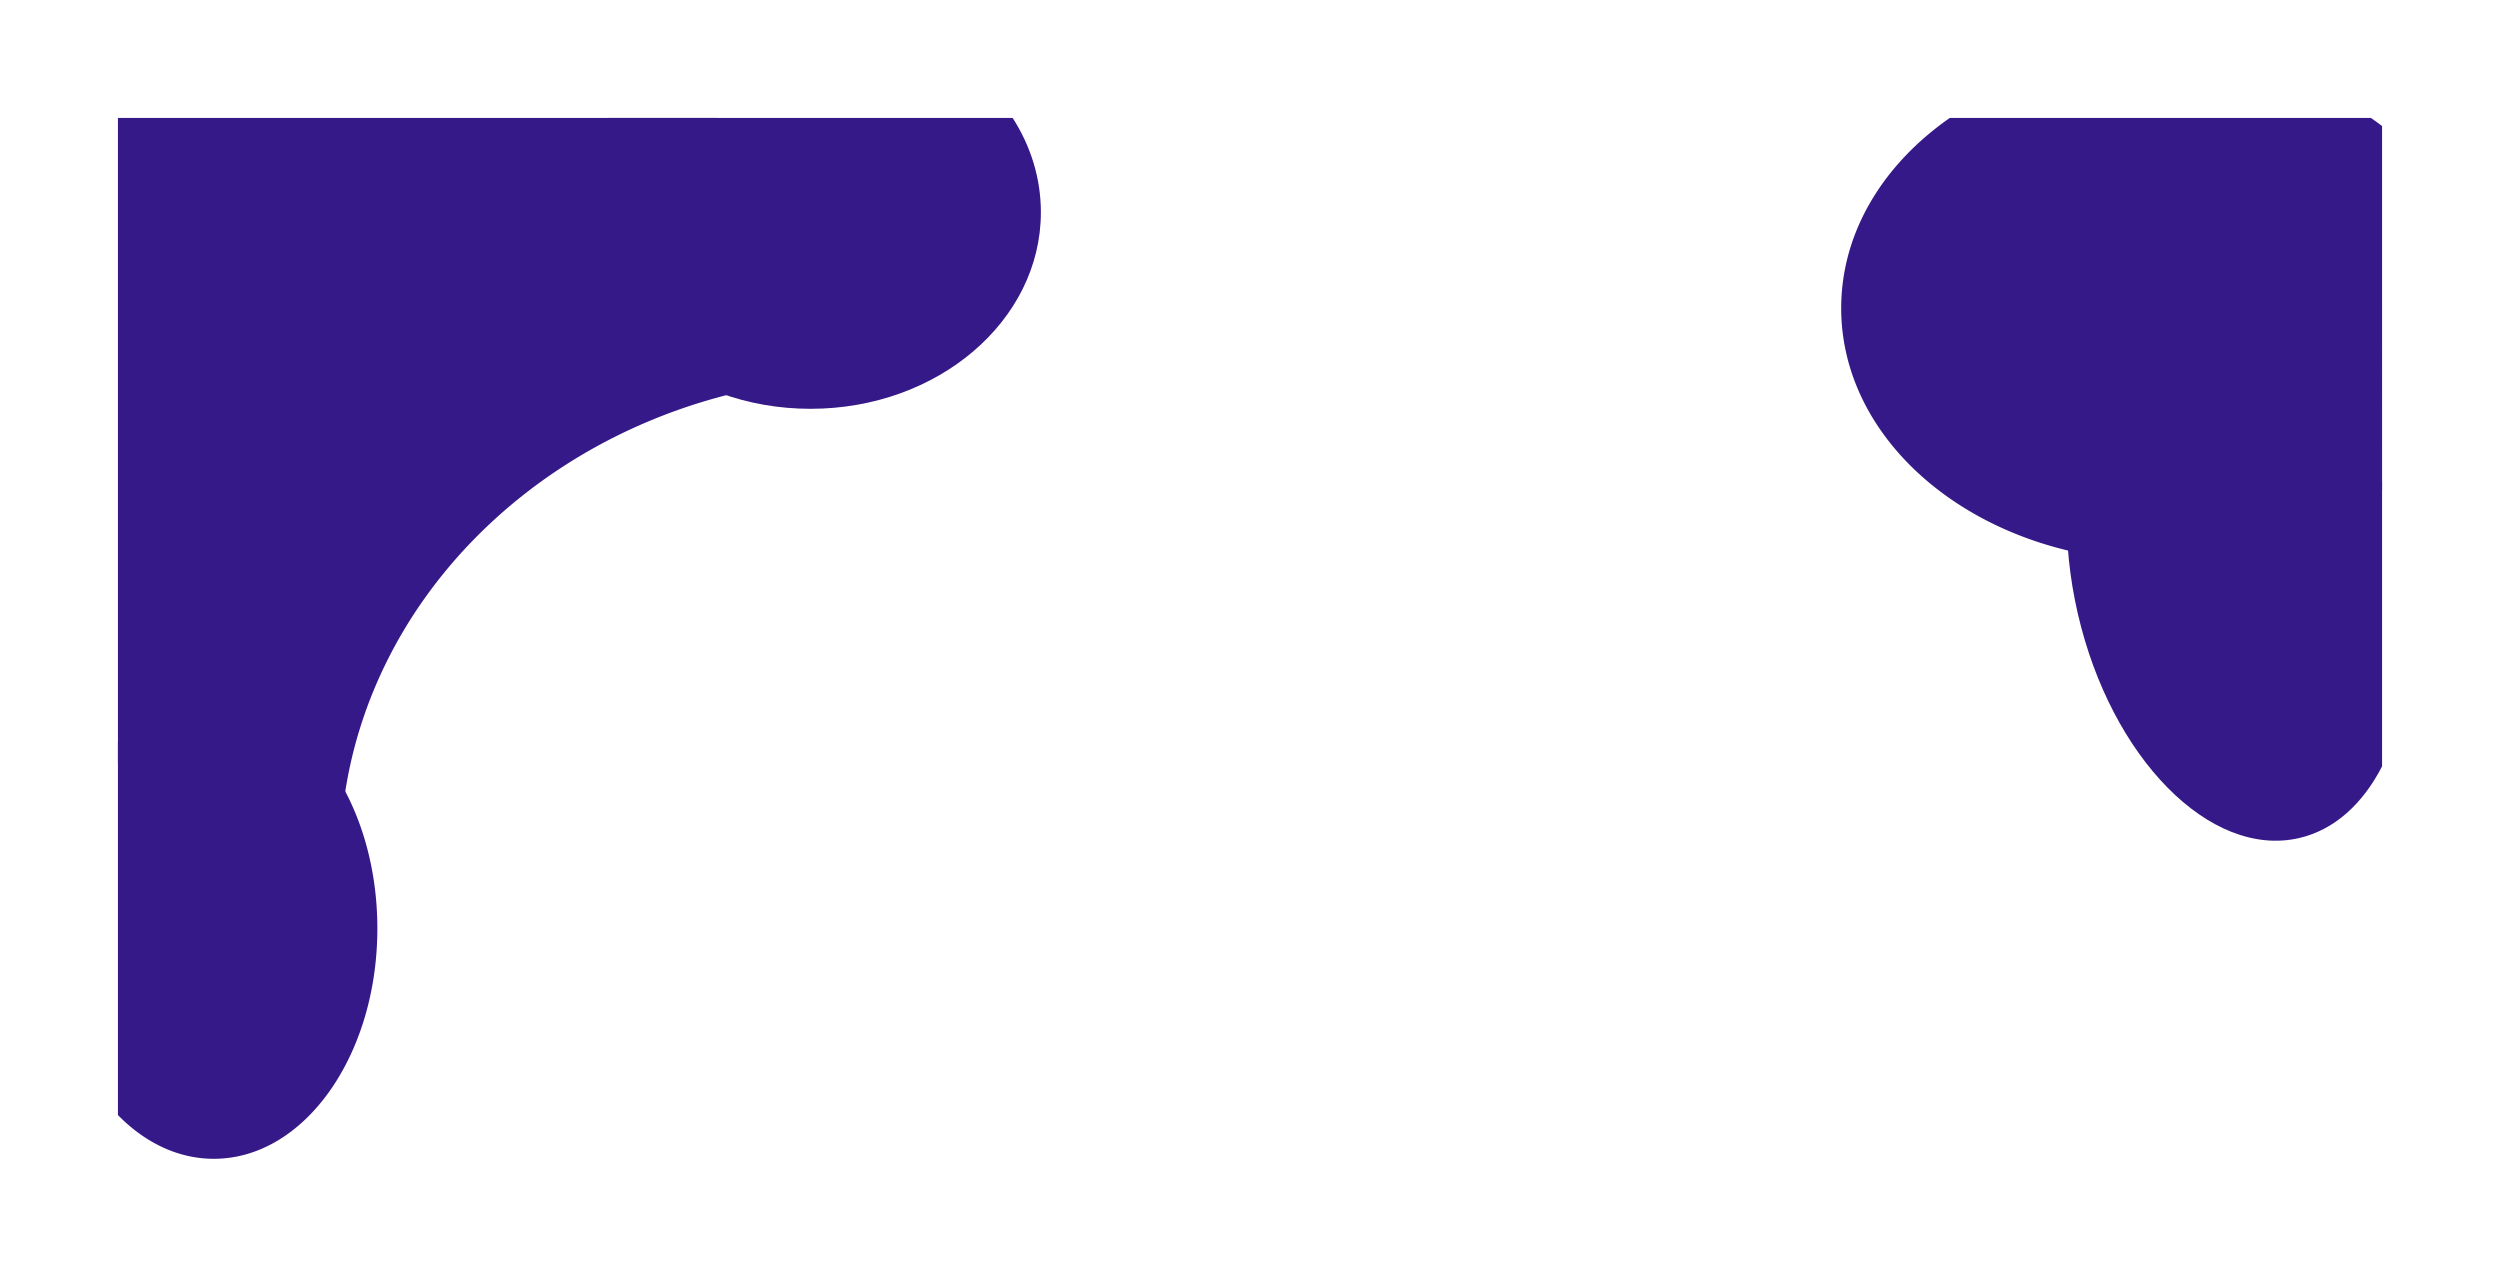 <svg xmlns="http://www.w3.org/2000/svg" width="1590" height="812" fill="none" viewBox="0 0 1590 812">
  <g filter="url(#a)">
    <path fill="#361988" fill-rule="evenodd" d="M1515 306.554v180.841c-12.27 23.86-30.33 40.432-52.79 45.619-56.51 13.045-119.51-50.859-140.72-142.734-21.21-91.875 7.4-176.929 63.9-189.974 48.67-11.235 102.16 34.612 129.61 106.248Z" clip-rule="evenodd"/>
    <path fill="#361988" fill-rule="evenodd" d="M1515 80.174a197.362 197.362 0 0 0-7.08-5.174h-267.84c-42.35 29.507-69.08 72.778-69.08 121 0 88.918 90.89 161 203 161 54.77 0 104.48-17.206 141-45.174V80.174ZM75 709.167C92.136 726.676 113.212 737 136 737c57.438 0 104-65.59 104-146.5S193.438 444 136 444c-22.788 0-43.864 10.324-61 27.833v237.334Z" clip-rule="evenodd"/>
    <path fill="#361988" fill-rule="evenodd" d="M75 485.429c38.477 36.453 87.214 62.005 141.37 71.772a283.221 283.221 0 0 1-.178-10.072c0-165.969 144.596-301.212 325.428-307.143C532.416 175.26 501.379 117.65 456.281 75H75.18l-.18.17v410.259Z" clip-rule="evenodd"/>
    <path fill="#361988" fill-rule="evenodd" d="M386.949 75C375.507 92.81 369 113.257 369 135c0 69.036 65.59 125 146.5 125S662 204.036 662 135c0-21.743-6.506-42.19-17.949-60H386.949Z" clip-rule="evenodd"/>
  </g>
  <defs>
    <filter id="a" width="1590" height="812" x="0" y="0" color-interpolation-filters="sRGB" filterUnits="userSpaceOnUse">
      <feFlood flood-opacity="0" result="BackgroundImageFix"/>
      <feBlend in="SourceGraphic" in2="BackgroundImageFix" result="shape"/>
      <feGaussianBlur result="effect1_foregroundBlur_175_4" stdDeviation="37.5"/>
    </filter>
  </defs>
</svg>

